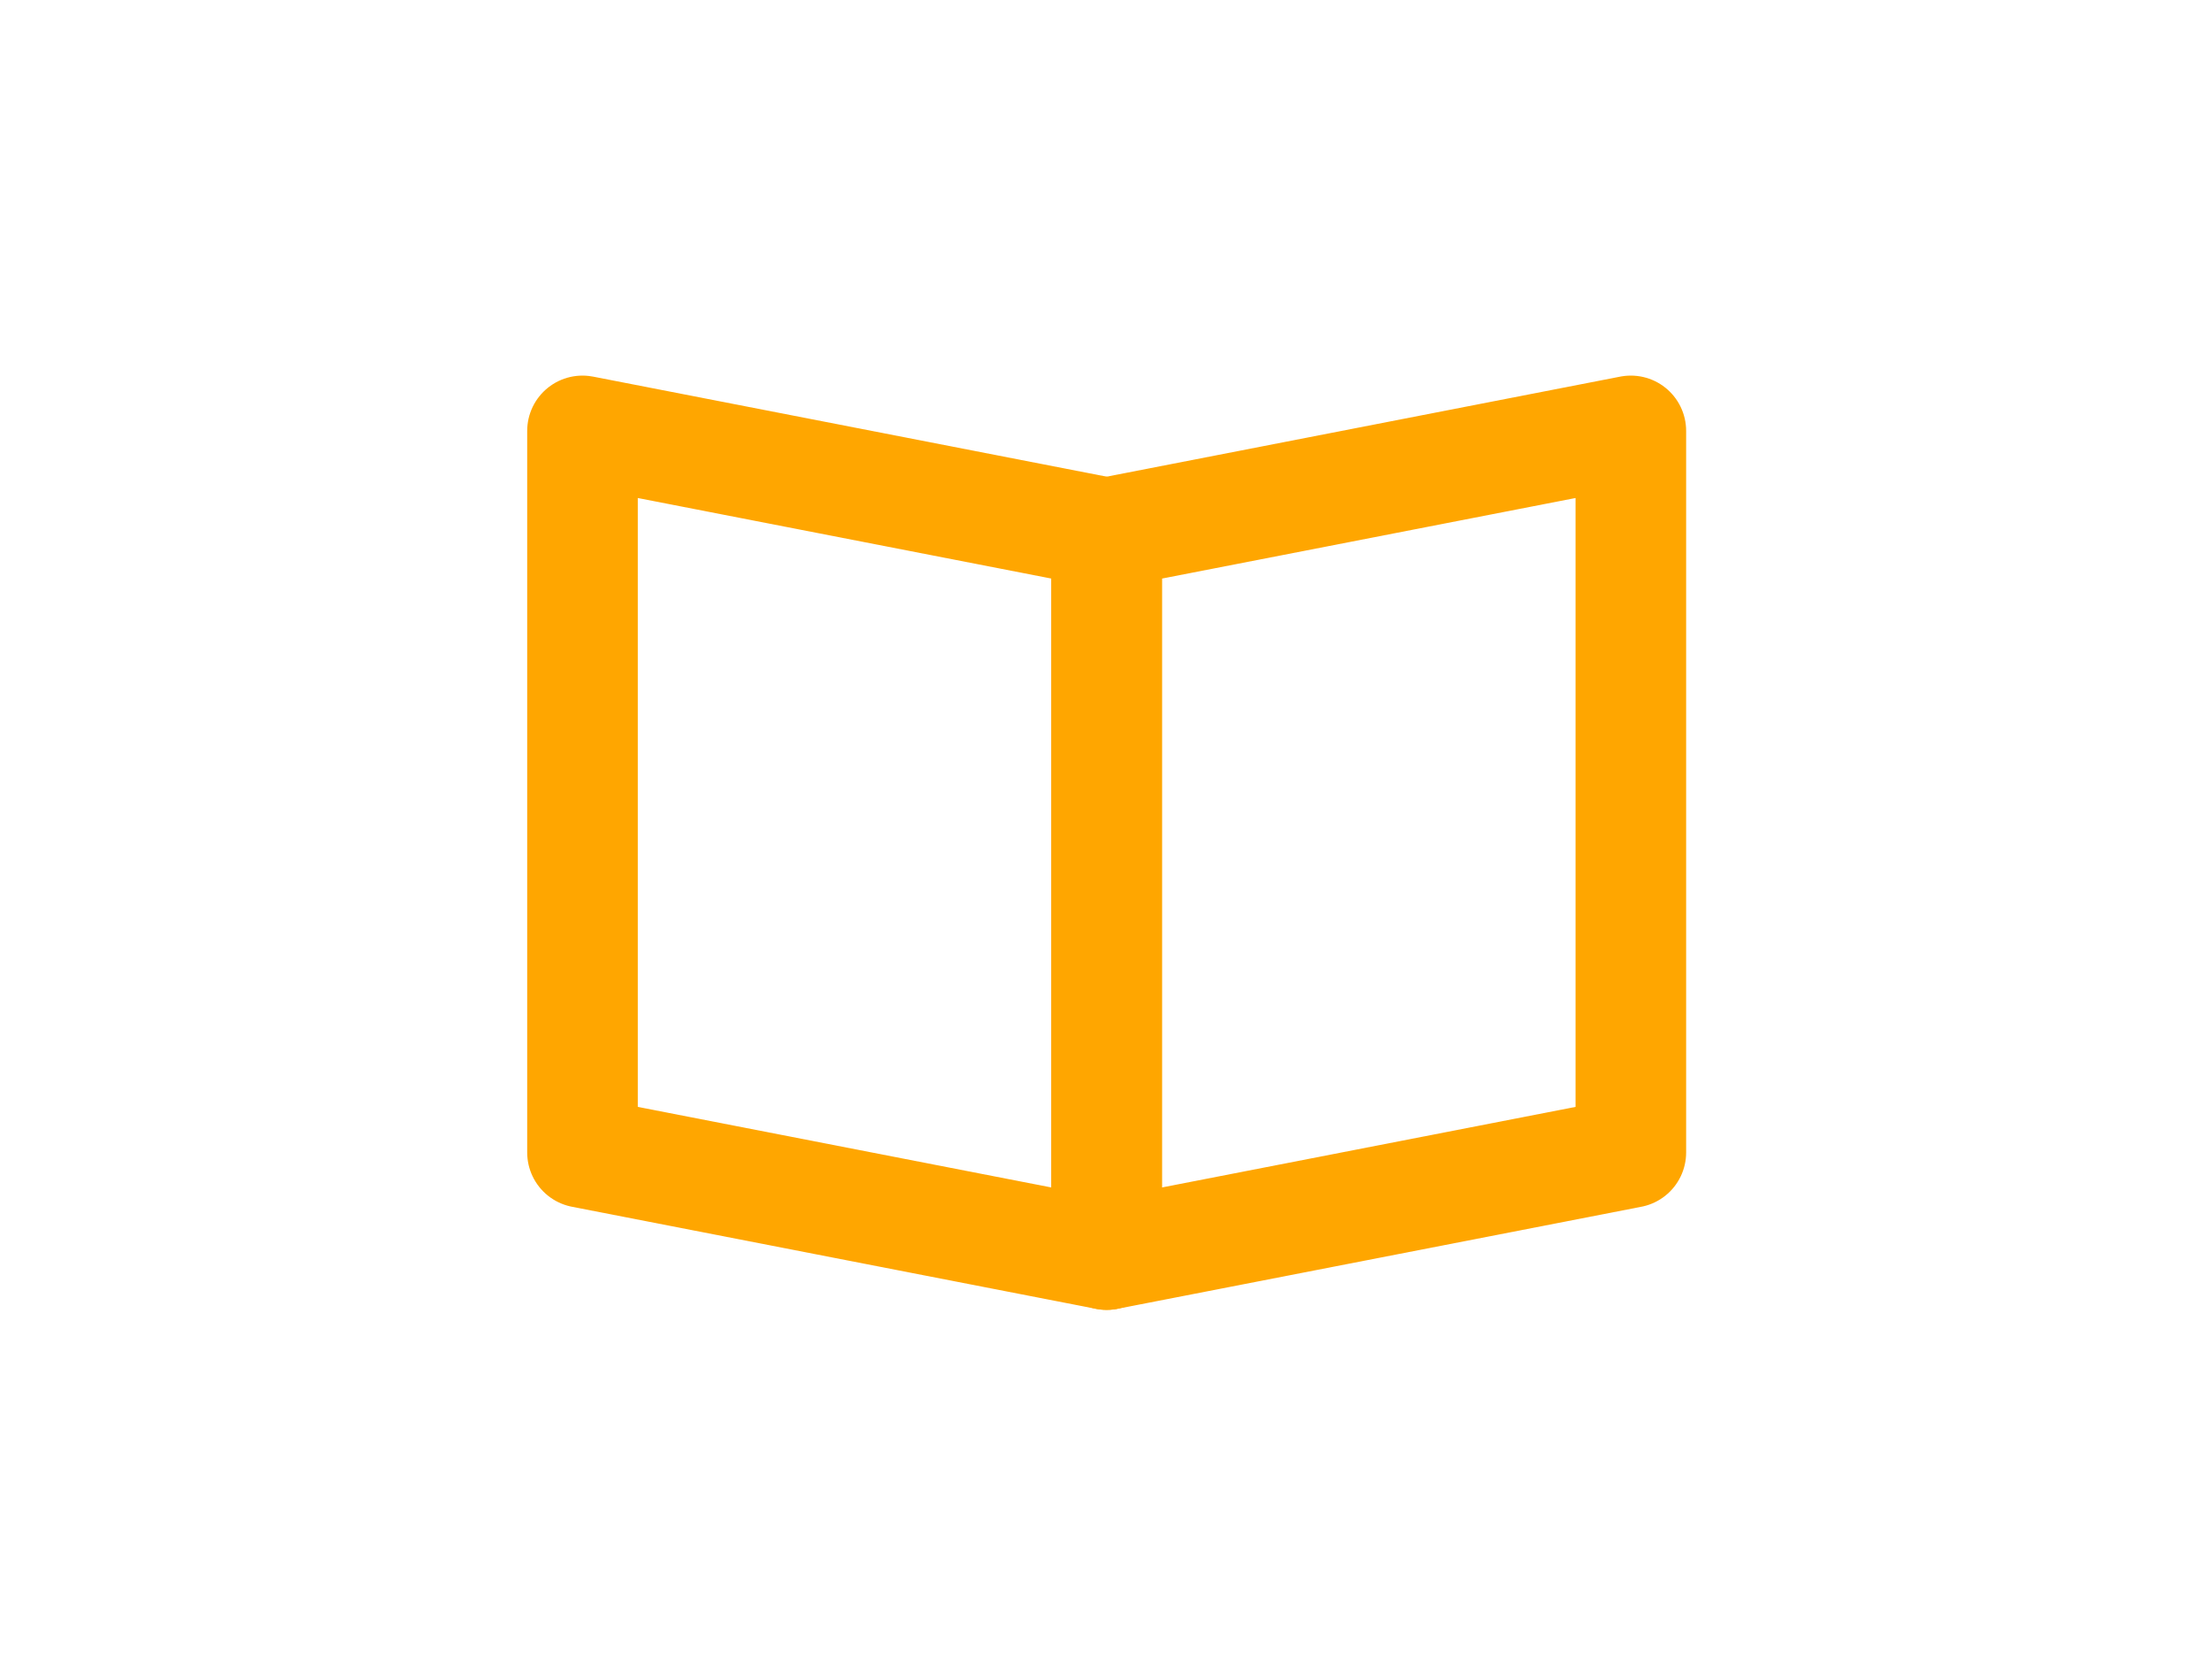 <svg xmlns="http://www.w3.org/2000/svg" xmlns:xlink="http://www.w3.org/1999/xlink" width="120" height="90" viewBox="0 0 120 90">
  <defs>
    <clipPath id="clip-_2">
      <rect width="120" height="90"/>
    </clipPath>
  </defs>
  <g id="_2" data-name="2" clip-path="url(#clip-_2)">
    <g id="Group_677" data-name="Group 677" transform="translate(31.6 23.376)">
      <path id="Path_1683" data-name="Path 1683" d="M225.661,327.986v39.145l28.436-5.539V322.447Z" transform="translate(-197.225 -322.447)" fill="none" stroke="#ffa600" stroke-linecap="round" stroke-linejoin="round" stroke-width="6"/>
      <path id="Path_1684" data-name="Path 1684" d="M242.518,327.986v39.145l-28.436-5.539V322.447Z" transform="translate(-214.082 -322.447)" fill="none" stroke="#ffa600" stroke-linecap="round" stroke-linejoin="round" stroke-width="6"/>
    </g>
  </g>
</svg>
